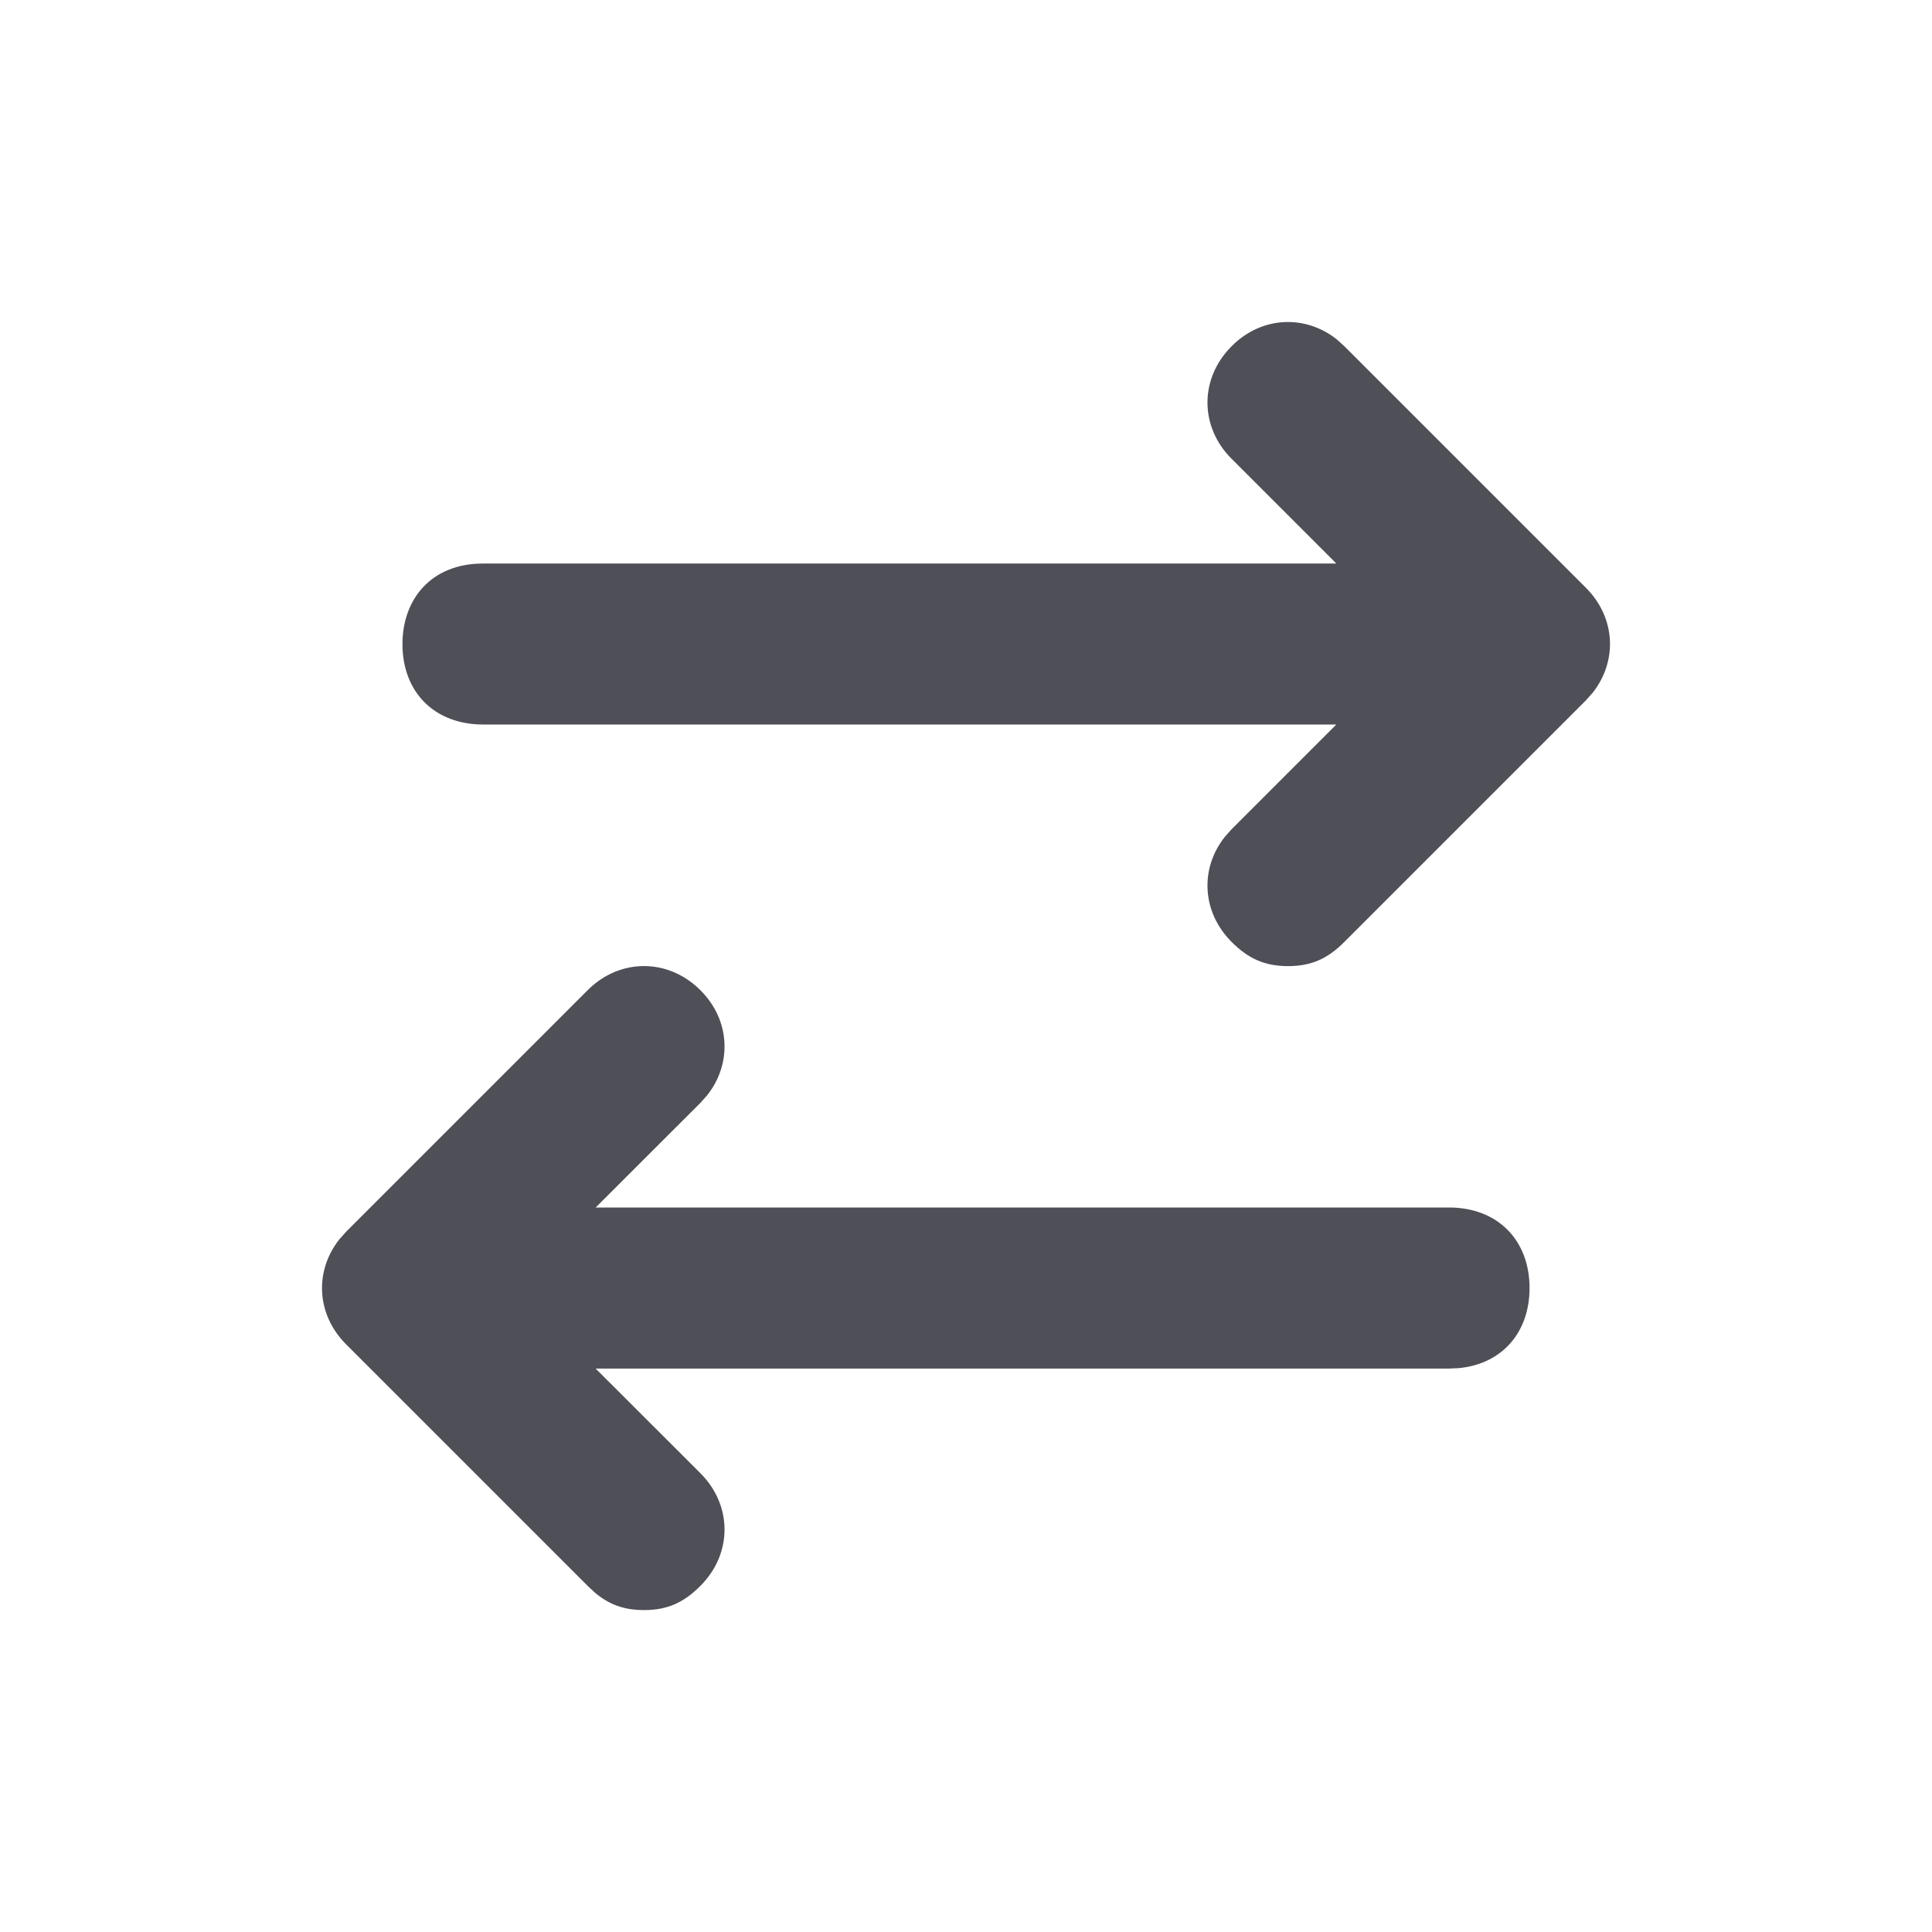 <svg xmlns="http://www.w3.org/2000/svg" width="16" height="16" fill="none" viewBox="0 0 16 16">
    <path fill="#23232F" fill-opacity=".8" fill-rule="evenodd" d="M11.07 2.81c-.264-.208-.624-.19-.87.057-.267.267-.267.667 0 .933l.867.867H4c-.429 0-.667.295-.667.667 0 .4.267.666.667.666h7.067l-.867.867-.057.064c-.208.263-.19.623.057.87.133.133.267.2.467.2s.333-.067.466-.2l2-2 .057-.064c.208-.264.19-.624-.057-.87l-2-2-.063-.057zM5.8 8.2c-.267-.266-.667-.266-.933 0l-2 2-.057.064c-.208.264-.19.623.057.87l2 2 .057.053c.115.098.238.147.41.147.2 0 .333-.067.466-.2.267-.267.267-.667 0-.934l-.867-.866H12l.084-.004c.353-.035.583-.292.583-.663 0-.4-.267-.667-.667-.667H4.933l.867-.866.057-.064c.208-.264.19-.624-.057-.87z" clip-rule="evenodd"/>
</svg>
